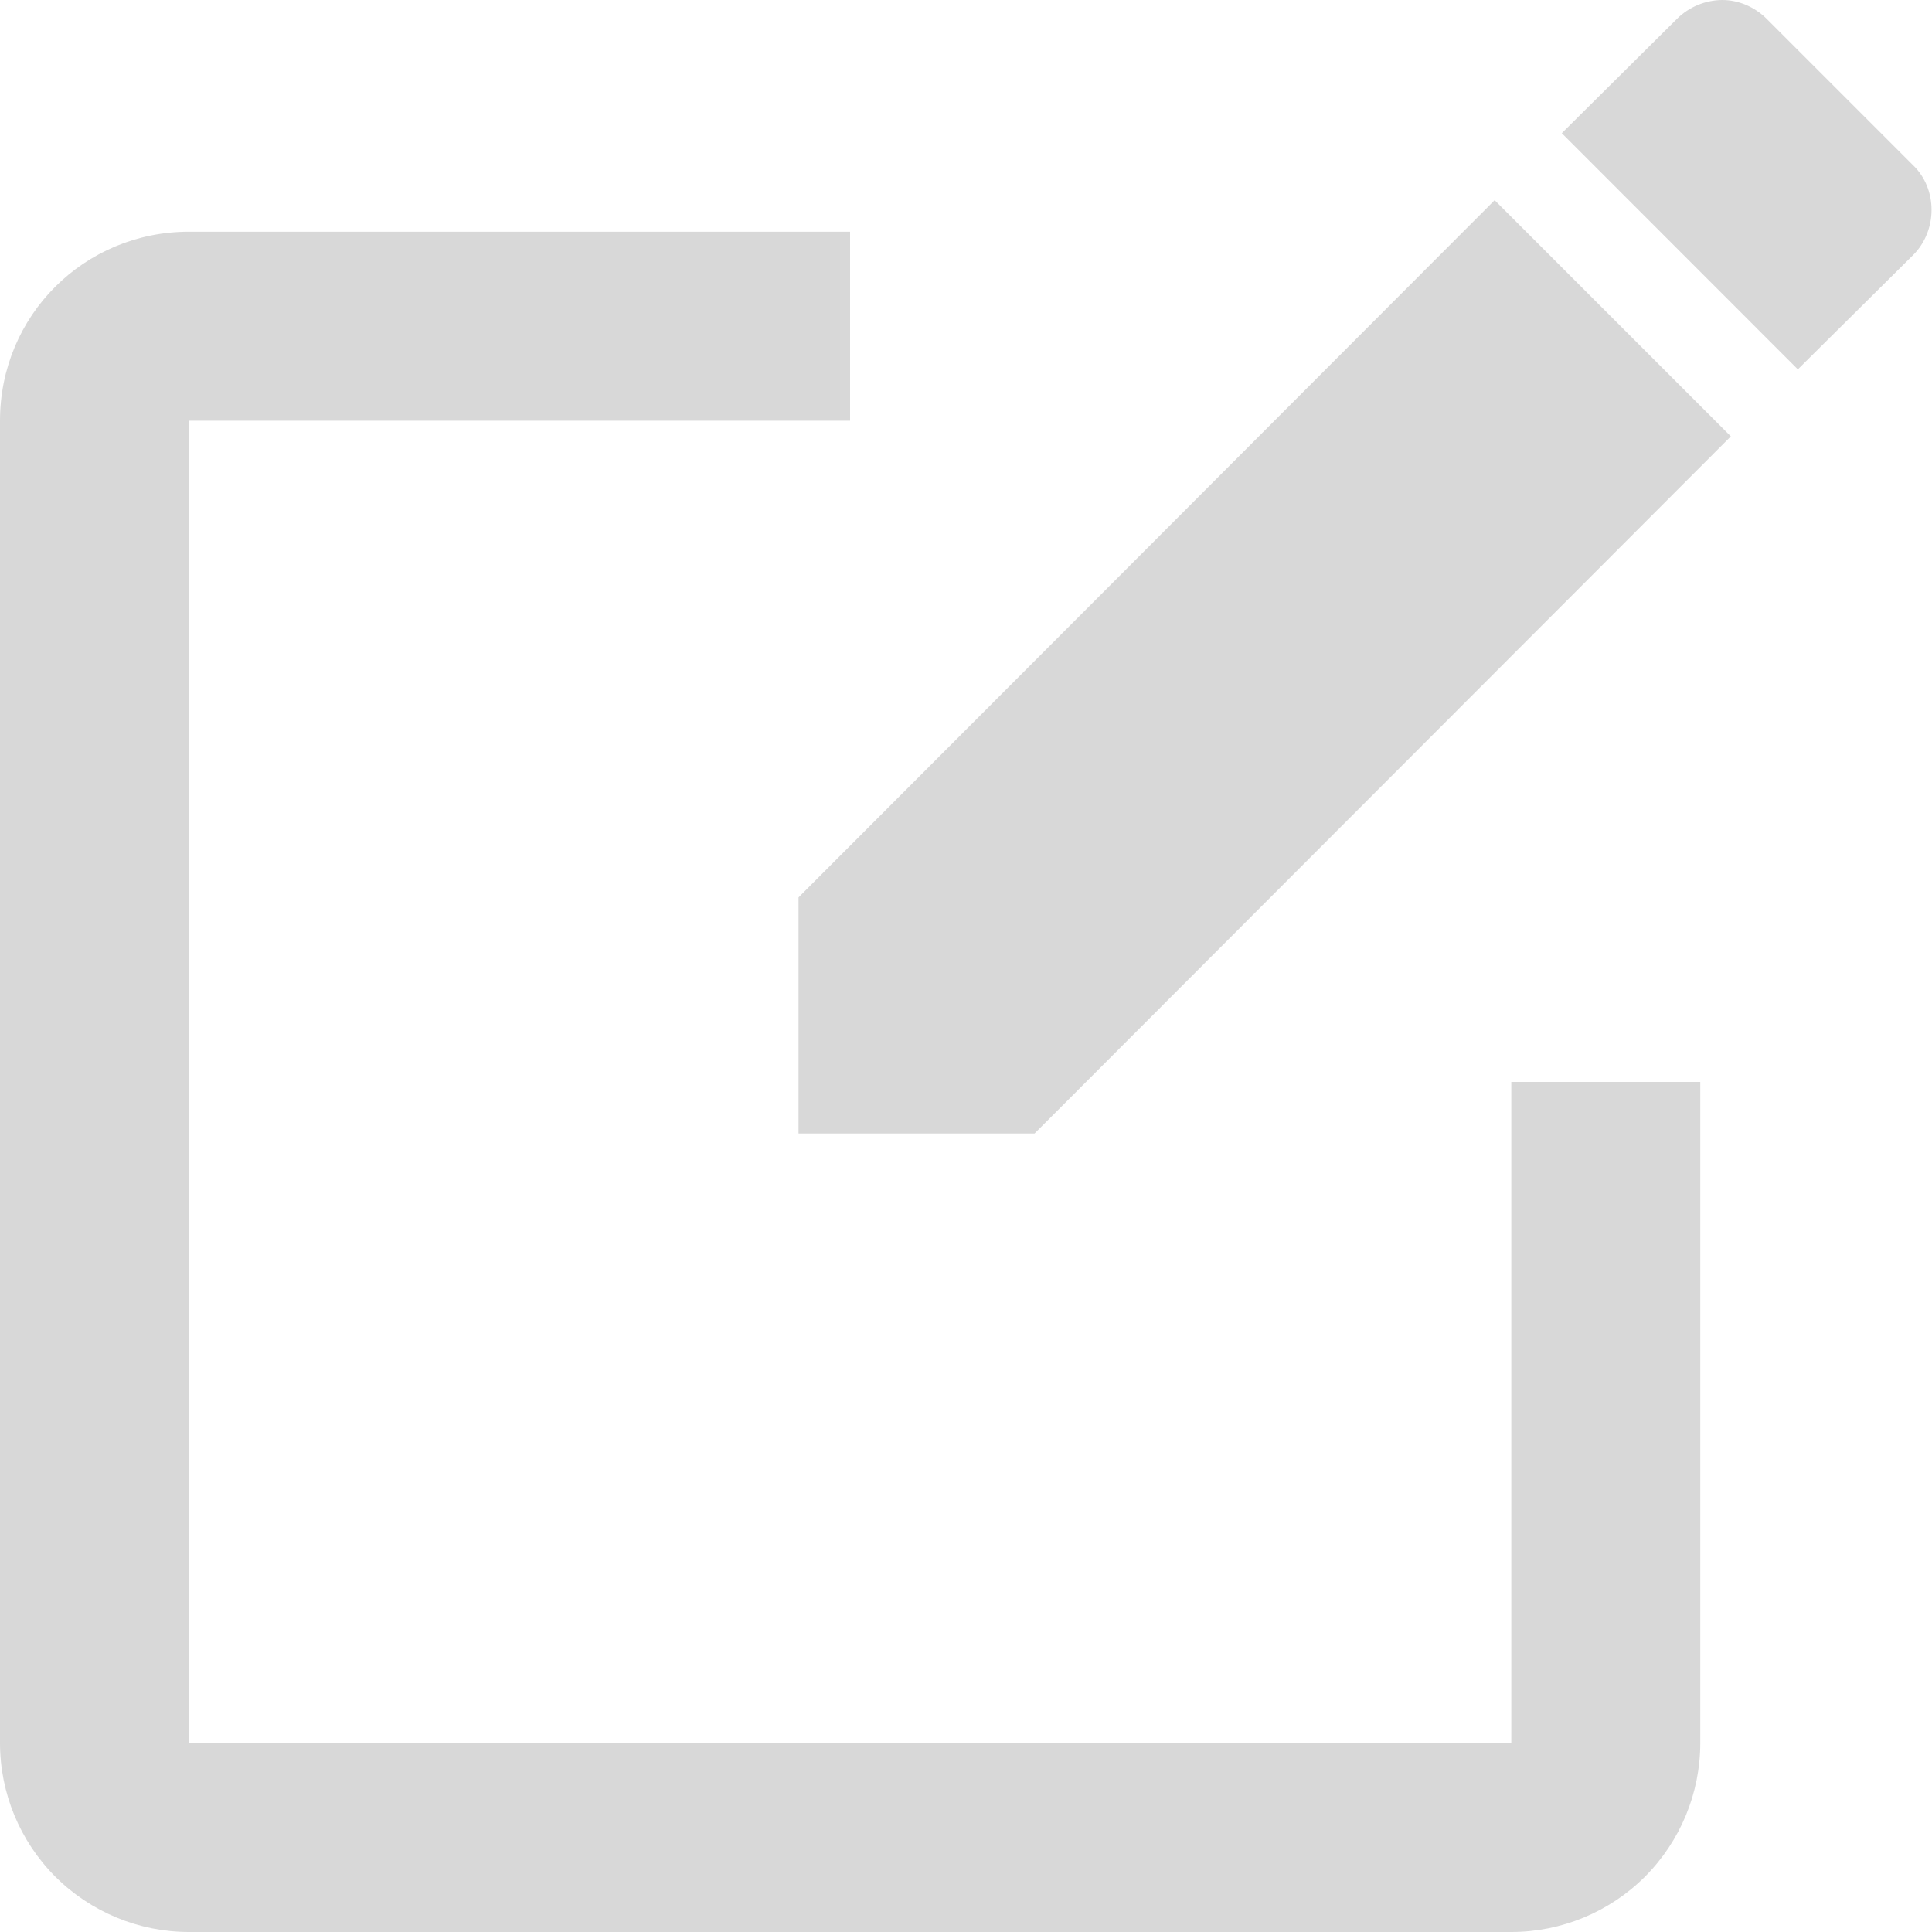 <svg width="16" height="16" viewBox="0 0 16 16" fill="none" xmlns="http://www.w3.org/2000/svg">
<path d="M1.565 1.919C0.696 1.919 0 2.615 0 3.484V14.435C0 14.85 0.165 15.248 0.458 15.542C0.752 15.835 1.15 16 1.565 16H12.516C12.931 16 13.329 15.835 13.623 15.542C13.916 15.248 14.081 14.85 14.081 14.435V8.96H12.516V14.435H1.565V3.484H7.04V1.919H1.565ZM14.263 0C14.123 0.001 13.988 0.057 13.888 0.156L12.934 1.103L14.889 3.059L15.844 2.112C16.047 1.909 16.047 1.565 15.844 1.369L14.631 0.156C14.529 0.055 14.396 0 14.263 0ZM12.378 1.658L6.613 7.432V9.387H8.568L14.334 3.614L12.378 1.658Z" fill="#D8D8D8"/>
</svg>
